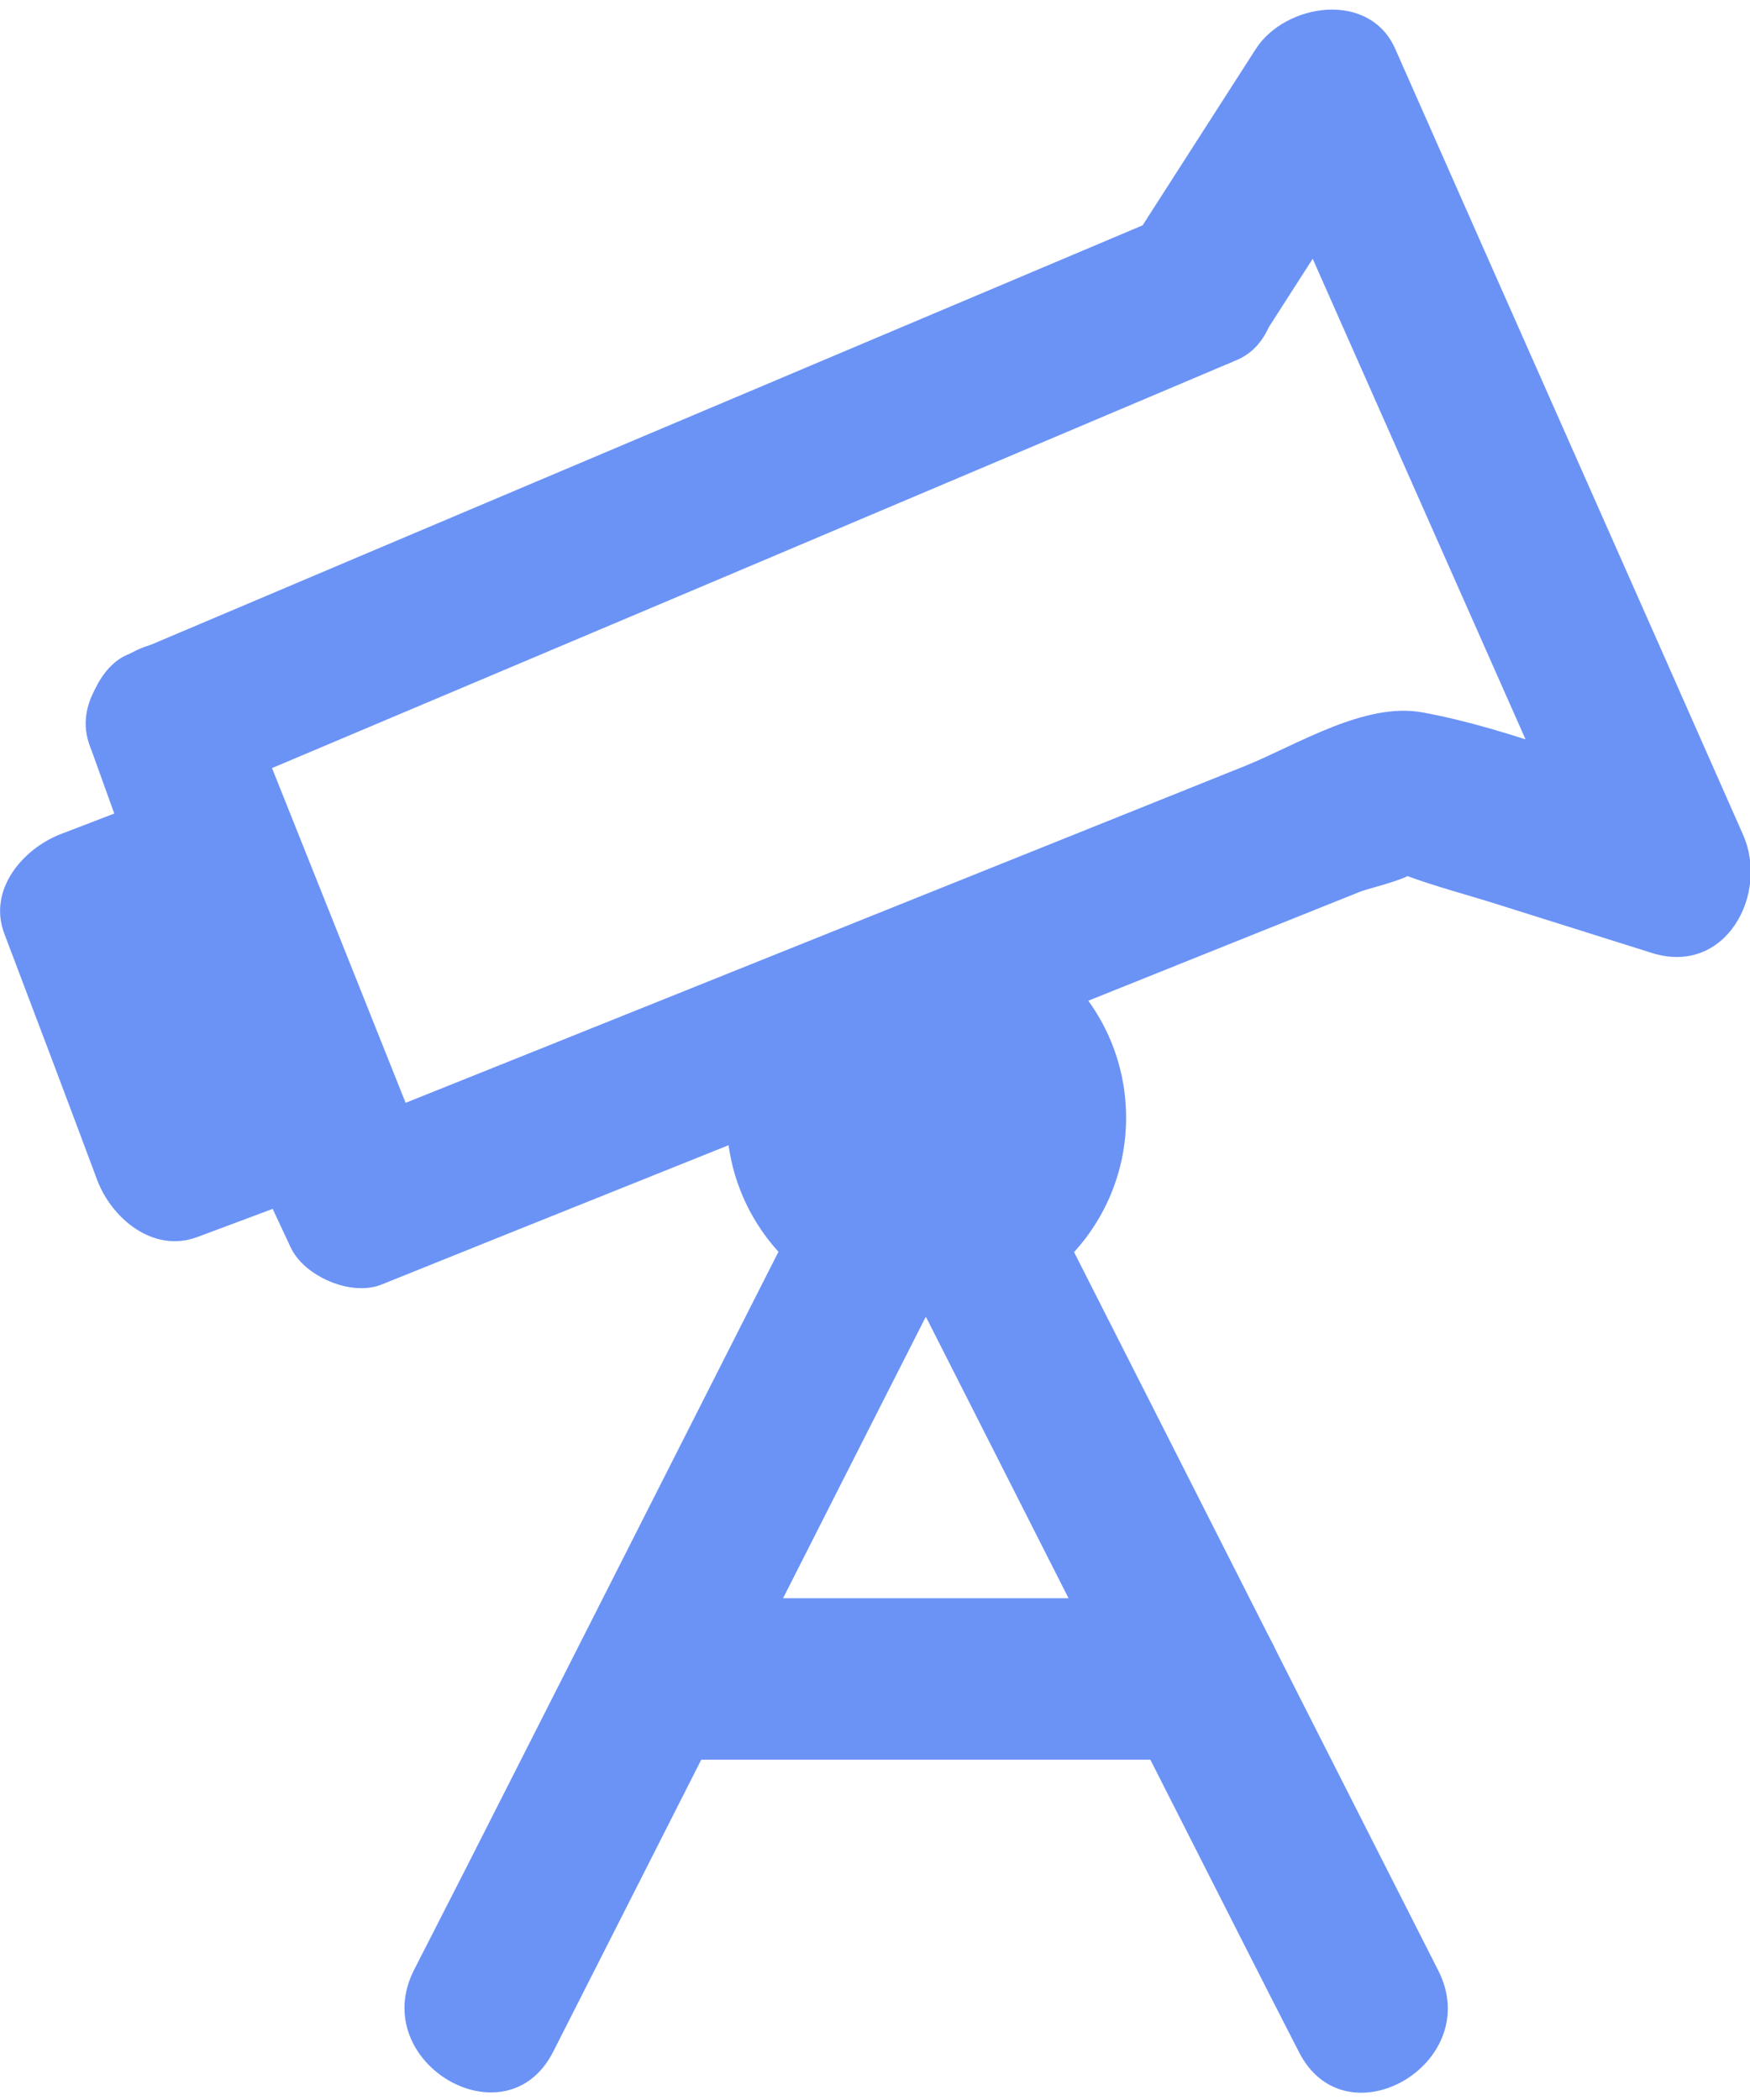 <svg width="70" height="84" viewBox="0 0 70 84" fill="none" xmlns="http://www.w3.org/2000/svg">
<g clip-path="url(#clip0_1390_67781)">
<path d="M33.848 44.729C28.788 54.695 23.75 64.662 18.69 74.629L16.558 78.805C14.685 82.507 20.262 85.779 22.135 82.055C27.195 72.088 32.233 62.122 37.293 52.155L39.425 47.979C41.298 44.276 35.721 41.005 33.848 44.729Z" fill="#6B93F6"/>
<path d="M57.533 78.826C52.473 68.86 47.435 58.893 42.375 48.926C41.664 47.527 40.954 46.128 40.243 44.75C38.37 41.048 32.793 44.298 34.666 48.001C39.726 57.967 44.765 67.934 49.825 77.901C50.535 79.3 51.246 80.699 51.956 82.077C53.83 85.779 59.407 82.529 57.533 78.826Z" fill="#6B93F6"/>
<path d="M37.056 52.693C41.468 52.693 45.044 49.118 45.044 44.707C45.044 40.296 41.468 36.721 37.056 36.721C32.644 36.721 29.068 40.296 29.068 44.707C29.068 49.118 32.644 52.693 37.056 52.693Z" fill="#6B93F6"/>
<path d="M46.207 8.801C32.492 14.592 18.797 20.382 5.081 26.195C3.876 26.711 3.165 28.627 3.596 29.832L5.555 35.279L7.816 31.296L2.433 33.363C0.926 33.944 -0.495 35.58 0.172 37.345C1.421 40.639 2.67 43.932 3.897 47.226C4.479 48.733 6.115 50.132 7.881 49.486L13.414 47.419L9.775 45.934L11.627 49.895C12.165 51.057 14.06 51.875 15.266 51.38C21.941 48.689 28.637 46.02 35.312 43.329L49.308 37.711L54.411 35.666C54.928 35.472 56.435 35.171 56.779 34.719C56.456 35.128 54.303 34.31 56.176 34.999C57.382 35.451 58.631 35.774 59.858 36.161L66.081 38.12C69.031 39.046 70.775 35.752 69.72 33.384C65.091 22.901 60.44 12.439 55.81 1.956C54.777 -0.39 51.418 0.126 50.234 1.956C48.511 4.647 46.789 7.316 45.066 10.007C42.827 13.515 48.404 16.766 50.643 13.257C52.365 10.566 54.088 7.897 55.81 5.206H50.234C54.863 15.69 59.514 26.151 64.143 36.635L67.782 31.899C64.229 30.78 60.547 29.165 56.909 28.498C54.605 28.067 51.892 29.789 49.825 30.629L21.51 41.995C18.862 43.05 16.213 44.126 13.543 45.181L17.182 46.666L15.331 42.705C14.771 41.521 12.919 40.768 11.692 41.22L6.158 43.286L10.141 45.547C8.893 42.253 7.644 38.959 6.416 35.666L4.156 39.648L9.539 37.582C11.067 37.001 12.424 35.386 11.799 33.599L9.84 28.153L8.354 31.791C22.07 26.001 35.764 20.21 49.48 14.398C51.095 13.709 51.418 11.363 50.643 9.985C49.695 8.306 47.822 8.155 46.229 8.823L46.207 8.801Z" fill="#6B93F6"/>
<path d="M3.596 29.832C5.835 35.451 8.075 41.048 10.314 46.666L11.283 49.098C11.907 50.67 13.458 51.94 15.266 51.359C16.773 50.864 18.195 49.077 17.527 47.376C15.288 41.758 13.049 36.161 10.809 30.543L9.84 28.11C9.216 26.539 7.666 25.269 5.857 25.85C4.35 26.345 2.929 28.132 3.596 29.832Z" fill="#6B93F6"/>
<path d="M26.096 70.388H48.016C49.76 70.388 51.246 68.903 51.246 67.159C51.246 65.415 49.76 63.93 48.016 63.93H26.096C24.352 63.93 22.867 65.415 22.867 67.159C22.867 68.903 24.352 70.388 26.096 70.388Z" fill="#6B93F6"/>
</g>
<defs>
<clipPath id="clip0_1390_67781">
<rect width="70" height="83.393" fill="white" transform="translate(0 0.32)"/>
</clipPath>
</defs>
</svg>

